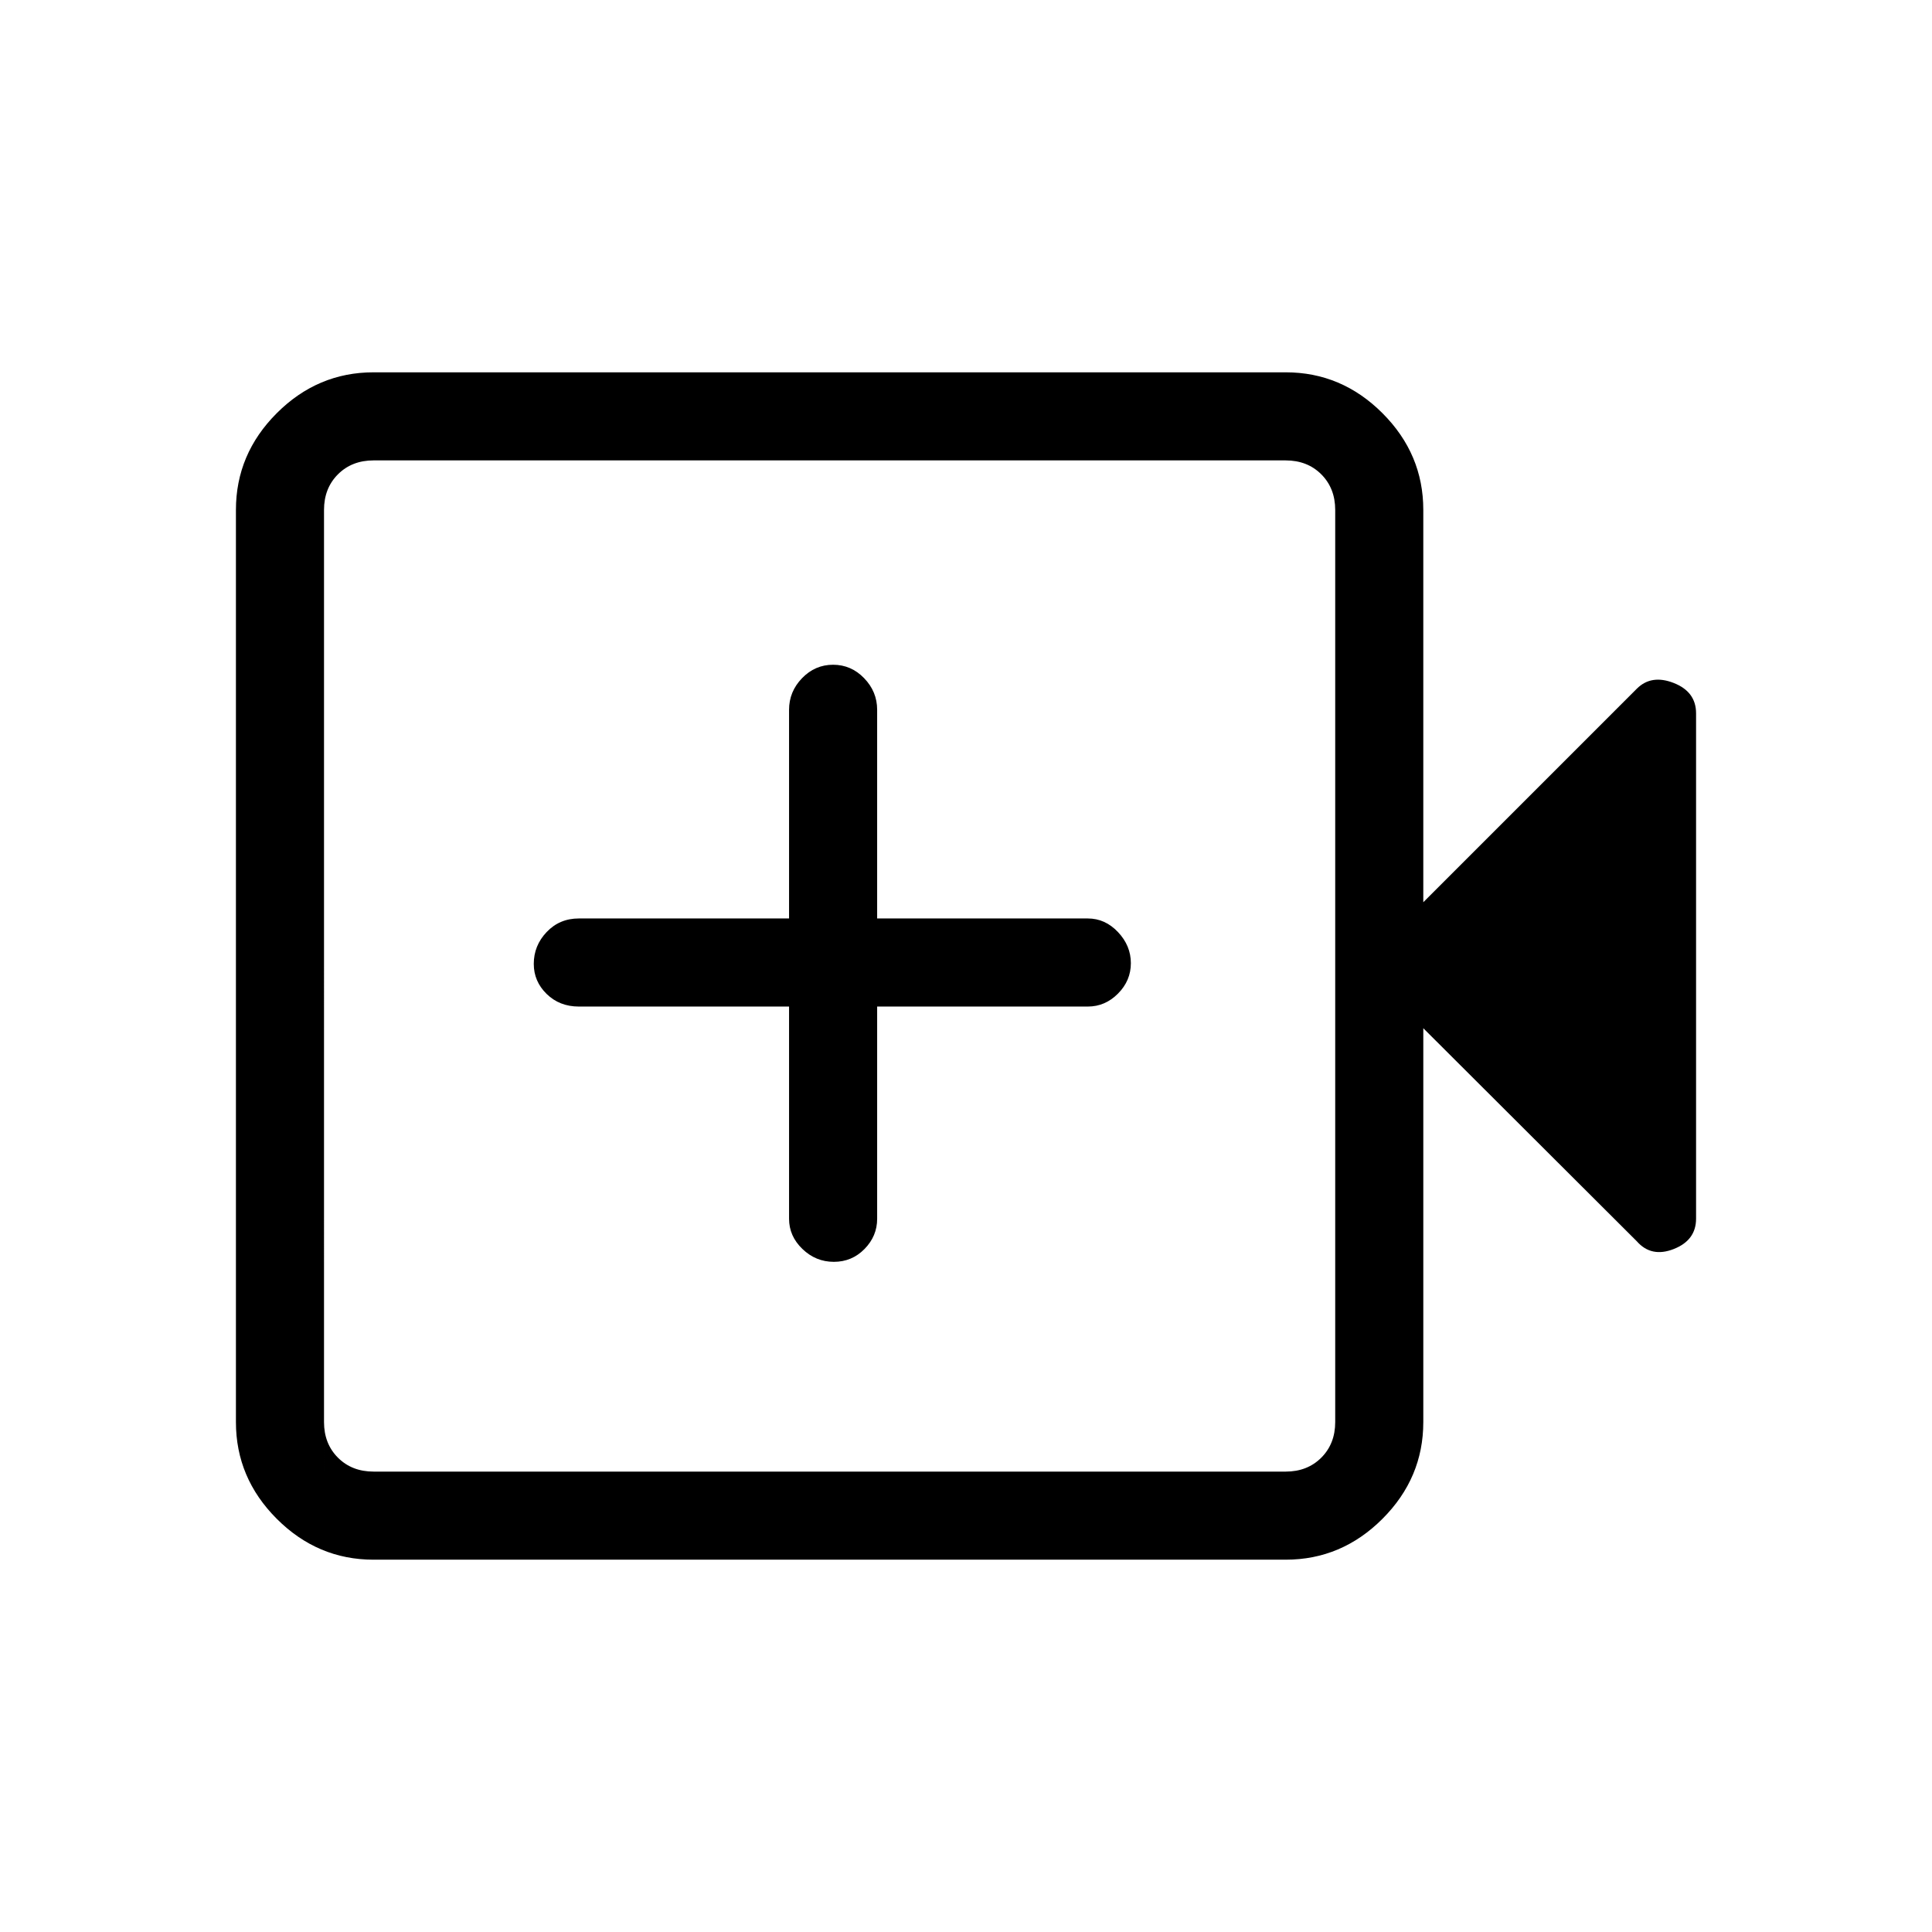 <svg xmlns="http://www.w3.org/2000/svg" height="48" viewBox="0 -960 960 960" width="48"><path d="M392.08-459.85v105.47q0 8.6 6.64 14.99 6.64 6.39 15.61 6.39 8.98 0 15.25-6.39t6.27-14.99v-105.47h104.69q8.6 0 14.99-6.44 6.39-6.44 6.39-15.11 0-8.68-6.39-15.45t-14.99-6.77H435.85v-103.69q0-9.02-6.46-15.7t-15.43-6.68q-8.98 0-15.43 6.68-6.45 6.68-6.45 15.7v103.69H287.62q-9.58 0-15.99 6.74-6.4 6.73-6.4 15.84 0 8.68 6.4 14.94 6.41 6.25 15.99 6.25h104.46ZM185.62-185q-27.79 0-48.09-20.3-20.3-20.3-20.3-48.08v-453.24q0-27.78 20.3-48.08 20.3-20.3 48.09-20.3h453.23q27.78 0 48.08 20.3 20.3 20.3 20.3 48.08v194.93l106.08-106.08q7.23-7.23 18.34-2.87 11.12 4.35 11.12 15.1v251.08q0 10.75-11.12 15.1-11.11 4.36-18.34-3.87L707.23-449.08v195.7q0 27.78-20.3 48.08-20.3 20.3-48.08 20.3H185.62Zm0-43.77h453.23q10.77 0 17.69-6.92 6.92-6.93 6.92-17.69v-453.24q0-10.76-6.92-17.69-6.92-6.92-17.69-6.92H185.62q-10.77 0-17.7 6.92-6.92 6.93-6.92 17.69v453.24q0 10.76 6.92 17.69 6.93 6.92 17.7 6.92Zm-24.62 0V-731.23-228.77Z"/></svg>